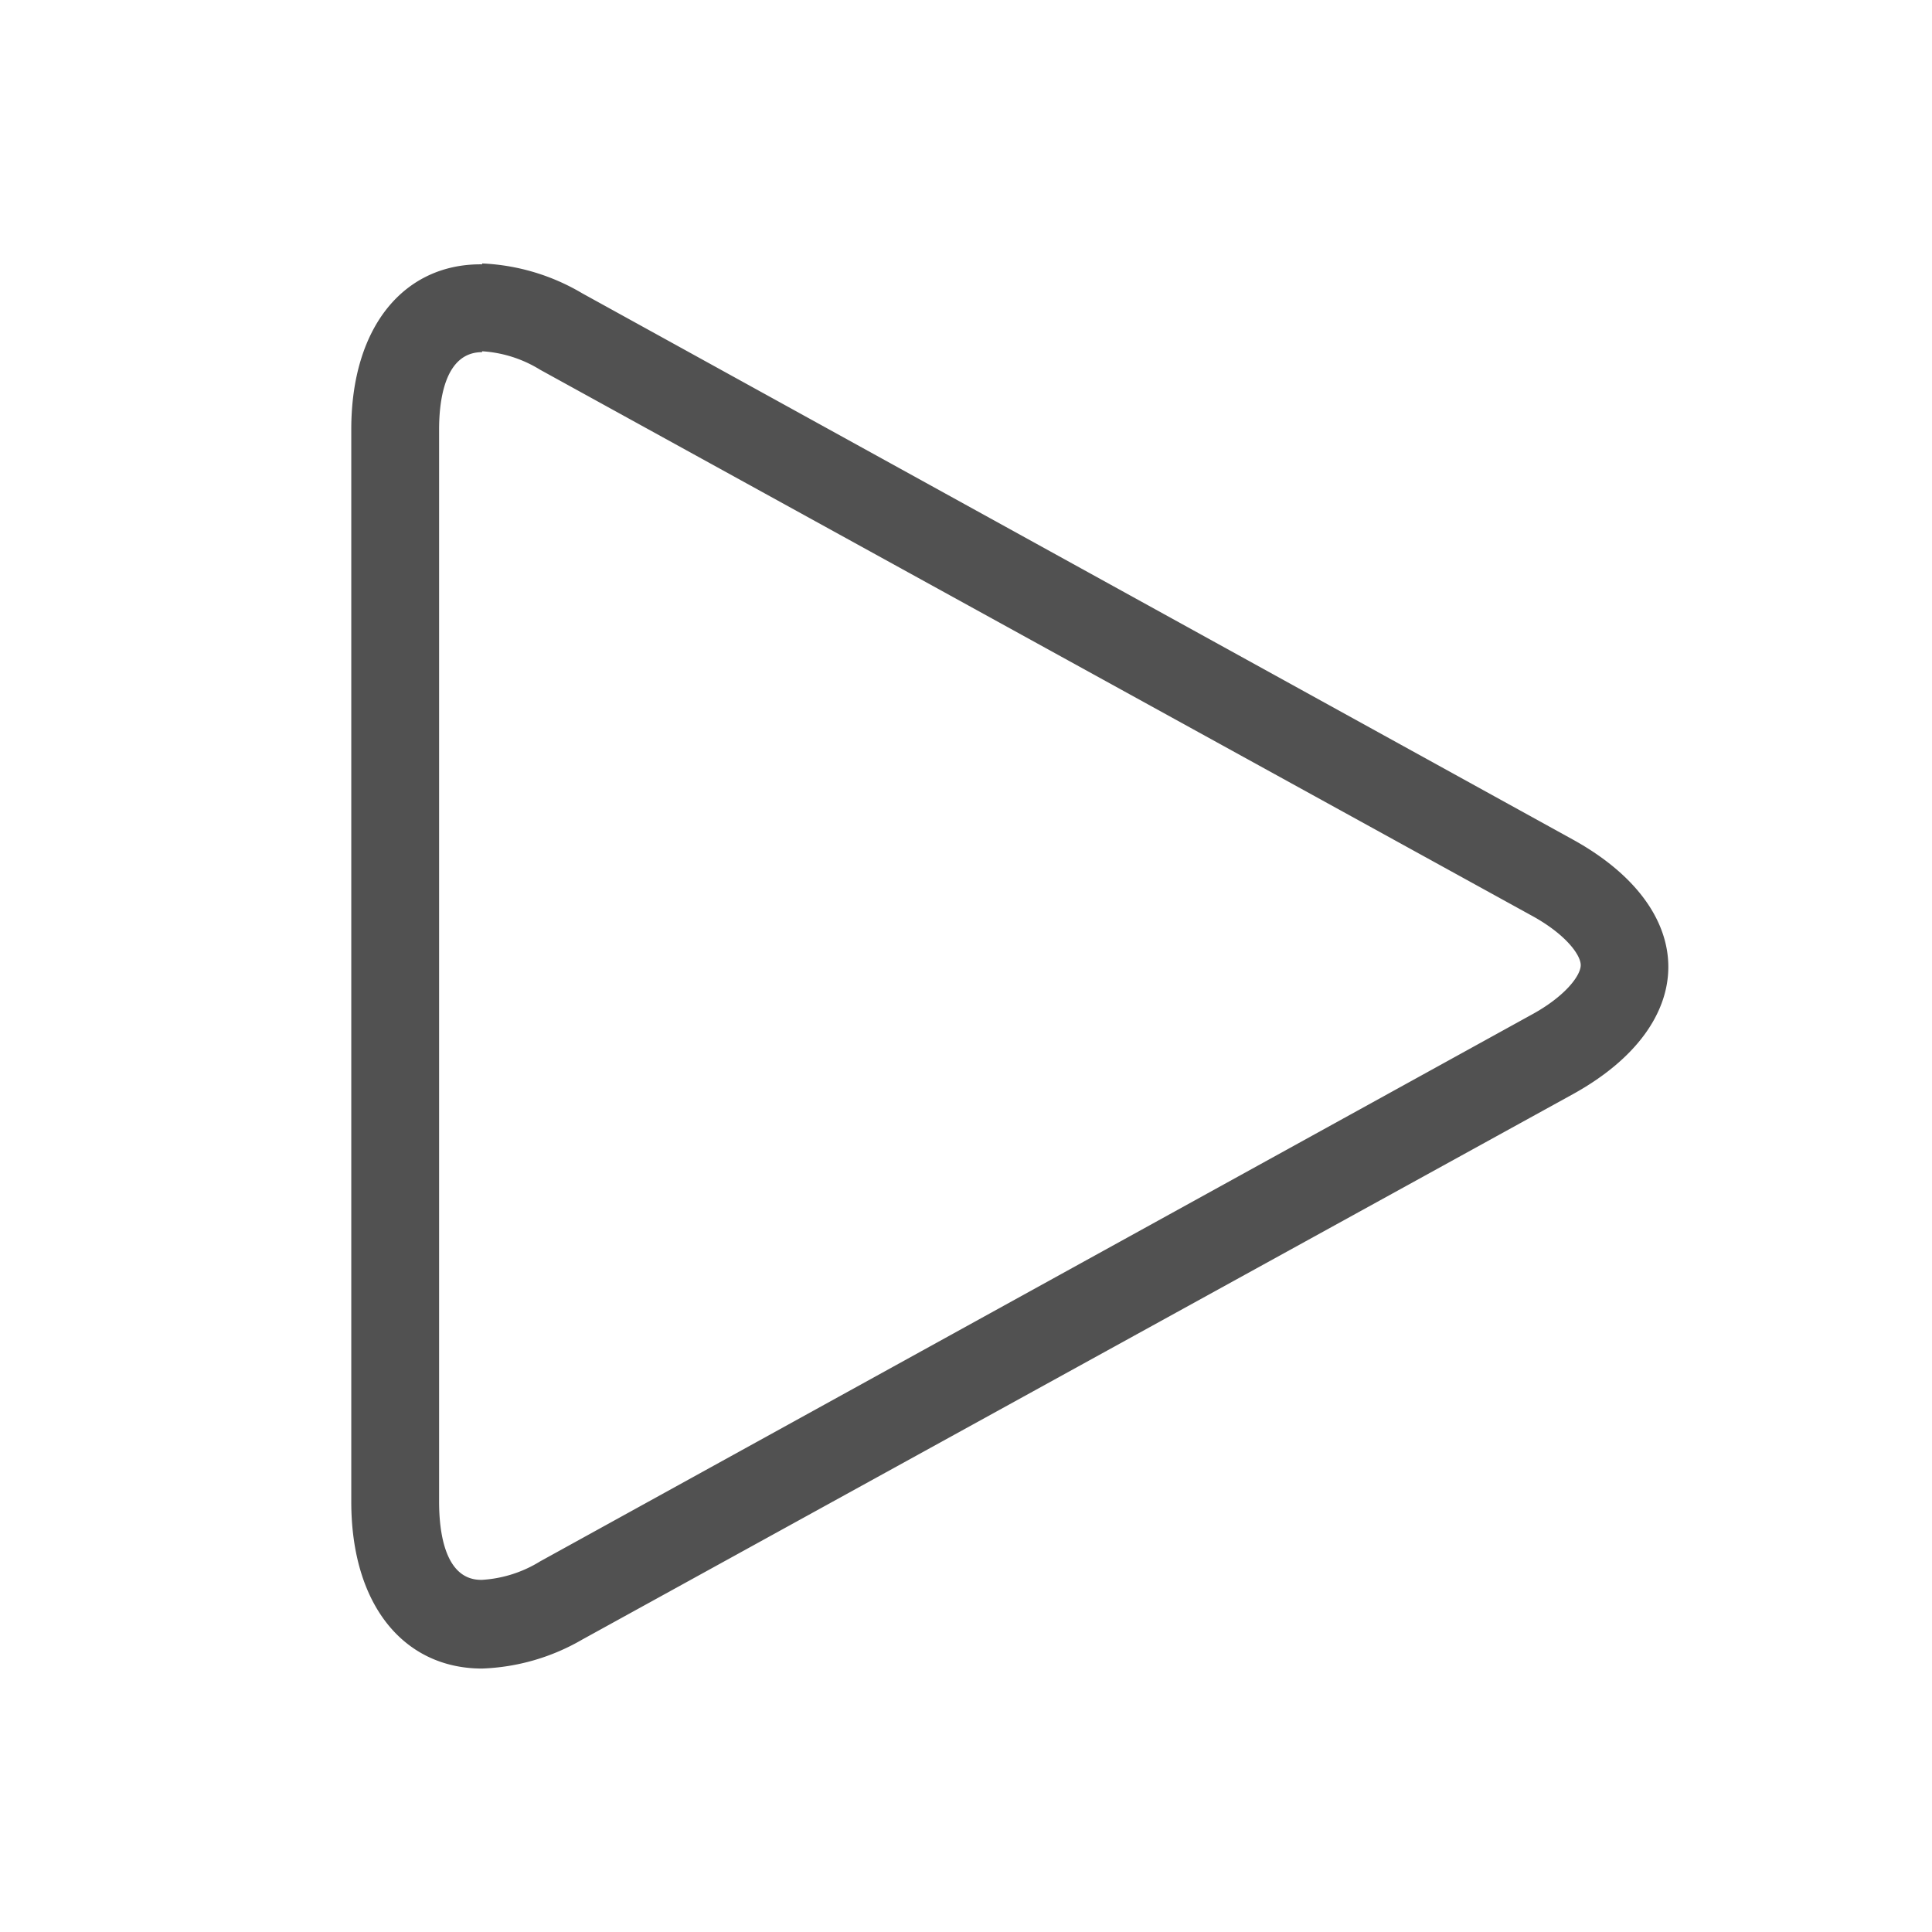 <svg xmlns='http://www.w3.org/2000/svg' width='22' height='22'> <path d='M5.49 4a1.42 1.42 0 01.66.21l11.28 6.21c.39.21.57.45.57.57s-.18.36-.57.57L6.15 17.78a1.42 1.42 0 01-.66.21C5.06 18 5 17.43 5 17.1V4.89c0-.32.06-.88.49-.88m0-1C4.61 3 4 3.71 4 4.89V17.1c0 1.19.61 1.9 1.49 1.9a2.44 2.44 0 001.14-.33l11.28-6.21c1.45-.8 1.45-2.1 0-2.9L6.63 3.34A2.44 2.44 0 005.49 3z' opacity='.68' data-name='editor/movie'/> </svg>